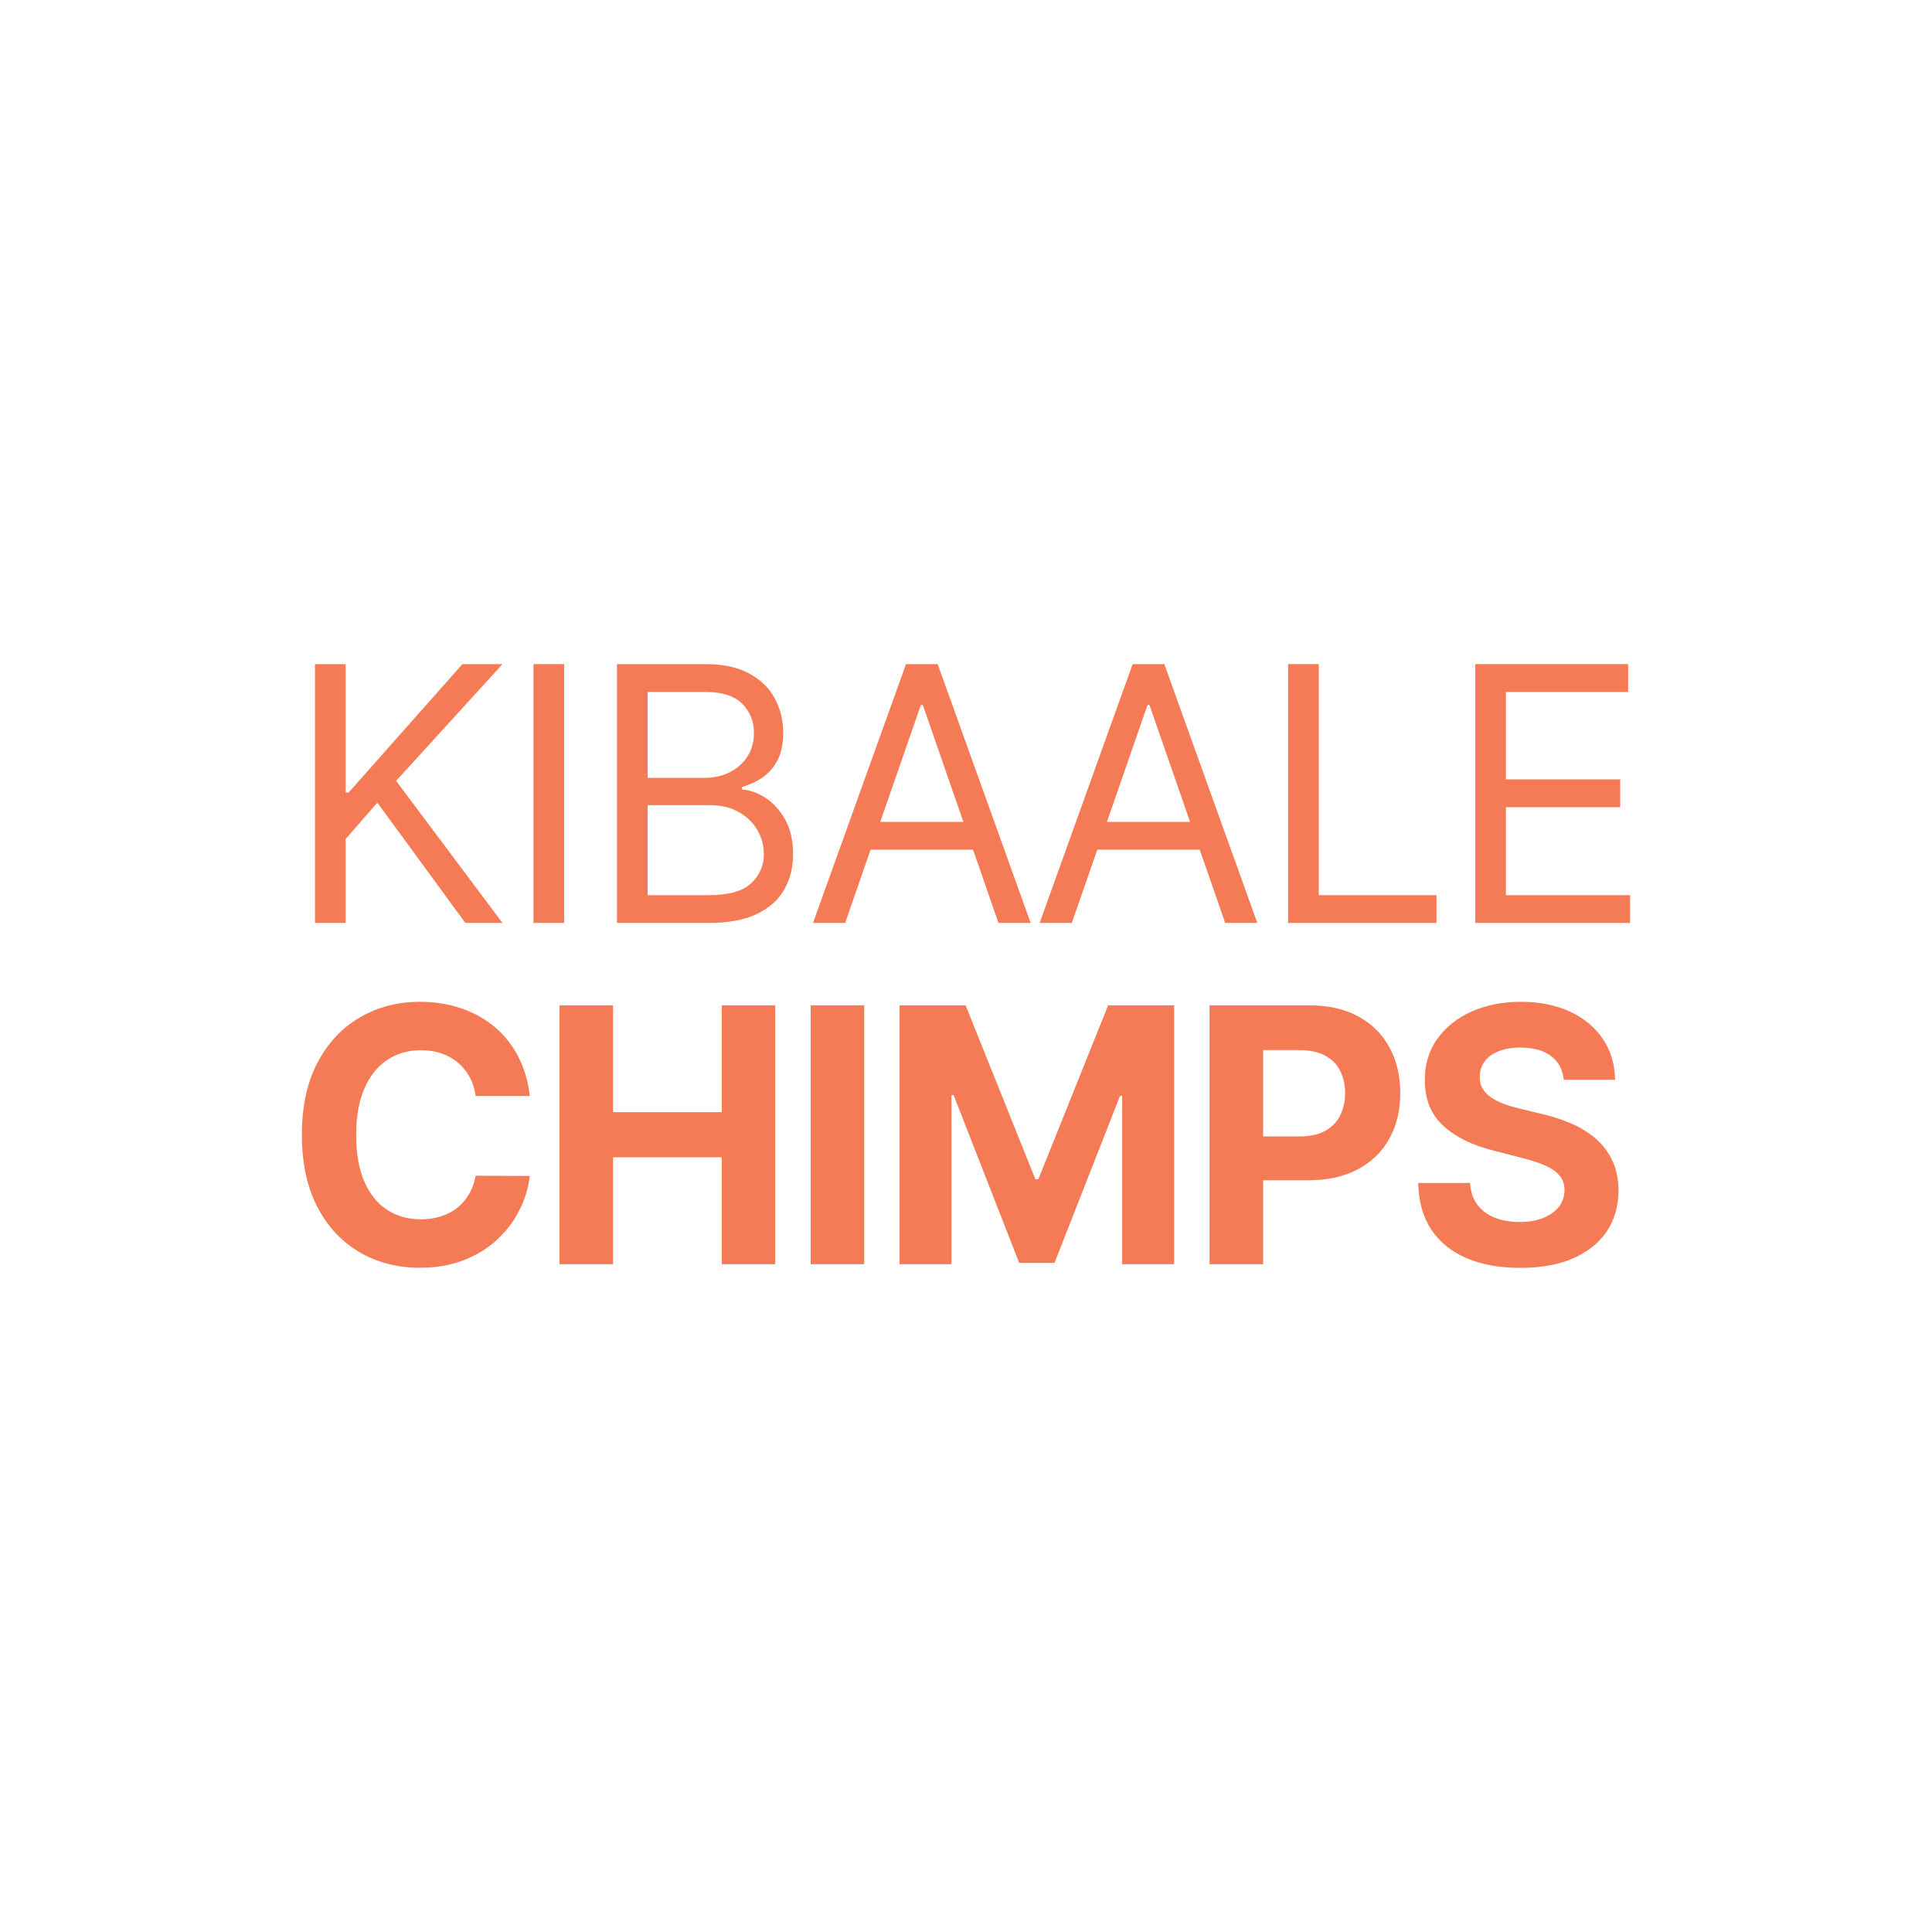 <svg width="32" height="32" viewBox="0 0 32 32" fill="none" xmlns="http://www.w3.org/2000/svg">
<rect width="32" height="32" fill="white"/>
<path d="M5.217 15.287V11H5.725V13.127H5.774L7.659 11H8.323L6.561 12.934L8.323 15.287H7.708L6.25 13.294L5.725 13.897V15.287H5.217Z" fill="#F47B55"/>
<path d="M9.344 11V15.287H8.836V11H9.344Z" fill="#F47B55"/>
<path d="M10.219 15.287V11H11.685C11.978 11 12.219 11.052 12.408 11.155C12.598 11.257 12.74 11.394 12.832 11.567C12.925 11.739 12.972 11.93 12.972 12.139C12.972 12.323 12.94 12.475 12.876 12.595C12.813 12.715 12.729 12.81 12.626 12.88C12.523 12.95 12.412 13.001 12.292 13.035V13.077C12.42 13.085 12.549 13.131 12.679 13.215C12.809 13.299 12.917 13.419 13.005 13.575C13.092 13.731 13.136 13.923 13.136 14.149C13.136 14.364 13.088 14.557 12.992 14.729C12.897 14.9 12.746 15.036 12.54 15.137C12.333 15.237 12.065 15.287 11.735 15.287H10.219ZM10.727 14.827H11.735C12.066 14.827 12.302 14.761 12.441 14.63C12.582 14.498 12.652 14.337 12.652 14.149C12.652 14.004 12.616 13.87 12.544 13.747C12.471 13.623 12.368 13.523 12.234 13.449C12.101 13.374 11.942 13.336 11.759 13.336H10.727V14.827ZM10.727 12.884H11.669C11.822 12.884 11.96 12.854 12.083 12.792C12.207 12.731 12.305 12.644 12.378 12.533C12.451 12.421 12.488 12.29 12.488 12.139C12.488 11.95 12.424 11.791 12.296 11.659C12.167 11.527 11.964 11.461 11.685 11.461H10.727V12.884Z" fill="#F47B55"/>
<path d="M13.998 15.287H13.466L15.006 11H15.531L17.071 15.287H16.538L15.285 11.678H15.252L13.998 15.287ZM14.195 13.613H16.342V14.073H14.195V13.613Z" fill="#F47B55"/>
<path d="M17.753 15.287H17.22L18.76 11H19.285L20.825 15.287H20.293L19.039 11.678H19.006L17.753 15.287ZM17.949 13.613H20.096V14.073H17.949V13.613Z" fill="#F47B55"/>
<path d="M21.335 15.287V11H21.843V14.827H23.793V15.287H21.335Z" fill="#F47B55"/>
<path d="M24.435 15.287V11H26.967V11.461H24.943V12.909H26.836V13.37H24.943V14.827H27V15.287H24.435Z" fill="#F47B55"/>
<path d="M8.775 18.153H7.878C7.862 18.034 7.828 17.929 7.778 17.837C7.727 17.743 7.662 17.664 7.583 17.598C7.504 17.532 7.412 17.482 7.309 17.447C7.206 17.412 7.095 17.395 6.975 17.395C6.758 17.395 6.569 17.45 6.407 17.56C6.246 17.669 6.121 17.828 6.032 18.038C5.944 18.246 5.899 18.498 5.899 18.796C5.899 19.101 5.944 19.358 6.032 19.566C6.123 19.774 6.248 19.931 6.409 20.037C6.571 20.143 6.757 20.196 6.969 20.196C7.087 20.196 7.197 20.18 7.298 20.148C7.401 20.116 7.492 20.069 7.571 20.008C7.65 19.945 7.716 19.869 7.768 19.779C7.821 19.69 7.858 19.588 7.878 19.474L8.775 19.478C8.752 19.675 8.694 19.865 8.601 20.047C8.51 20.229 8.386 20.392 8.231 20.535C8.076 20.678 7.892 20.791 7.677 20.874C7.464 20.957 7.223 20.998 6.954 20.998C6.58 20.998 6.246 20.911 5.951 20.738C5.657 20.565 5.425 20.315 5.254 19.987C5.085 19.659 5 19.262 5 18.796C5 18.328 5.086 17.93 5.258 17.602C5.43 17.274 5.664 17.024 5.959 16.853C6.254 16.68 6.586 16.593 6.954 16.593C7.197 16.593 7.423 16.628 7.63 16.698C7.839 16.768 8.024 16.869 8.185 17.003C8.347 17.136 8.478 17.299 8.579 17.491C8.681 17.684 8.747 17.904 8.775 18.153Z" fill="#F47B55"/>
<path d="M9.267 20.939V16.652H10.154V18.421H11.955V16.652H12.84V20.939H11.955V19.168H10.154V20.939H9.267Z" fill="#F47B55"/>
<path d="M14.314 16.652V20.939H13.427V16.652H14.314Z" fill="#F47B55"/>
<path d="M14.9 16.652H15.994L17.149 19.532H17.198L18.354 16.652H19.447V20.939H18.587V18.149H18.552L17.466 20.918H16.881L15.795 18.138H15.76V20.939H14.9V16.652Z" fill="#F47B55"/>
<path d="M20.034 20.939V16.652H21.689C22.008 16.652 22.279 16.714 22.503 16.838C22.727 16.961 22.897 17.132 23.015 17.351C23.134 17.569 23.193 17.82 23.193 18.105C23.193 18.389 23.133 18.641 23.013 18.858C22.892 19.076 22.718 19.246 22.49 19.367C22.264 19.488 21.989 19.549 21.667 19.549H20.612V18.823H21.523C21.694 18.823 21.835 18.793 21.945 18.733C22.057 18.671 22.141 18.587 22.195 18.479C22.251 18.37 22.279 18.246 22.279 18.105C22.279 17.962 22.251 17.838 22.195 17.732C22.141 17.625 22.057 17.541 21.945 17.483C21.833 17.423 21.691 17.393 21.519 17.393H20.921V20.939H20.034Z" fill="#F47B55"/>
<path d="M25.901 17.885C25.884 17.716 25.814 17.585 25.69 17.491C25.566 17.398 25.397 17.351 25.184 17.351C25.039 17.351 24.917 17.372 24.817 17.414C24.717 17.454 24.641 17.511 24.588 17.583C24.536 17.656 24.51 17.738 24.51 17.83C24.507 17.907 24.523 17.974 24.557 18.031C24.592 18.089 24.641 18.138 24.702 18.18C24.764 18.221 24.835 18.256 24.915 18.287C24.996 18.316 25.082 18.341 25.174 18.362L25.55 18.454C25.733 18.496 25.901 18.552 26.054 18.622C26.207 18.692 26.34 18.777 26.452 18.879C26.564 18.981 26.651 19.101 26.712 19.239C26.775 19.378 26.807 19.536 26.808 19.715C26.807 19.977 26.741 20.204 26.612 20.397C26.483 20.588 26.297 20.737 26.054 20.843C25.813 20.948 25.521 21 25.18 21C24.841 21 24.546 20.947 24.295 20.841C24.045 20.735 23.849 20.578 23.709 20.37C23.57 20.16 23.496 19.902 23.49 19.593H24.348C24.358 19.737 24.398 19.857 24.469 19.953C24.541 20.048 24.637 20.12 24.758 20.169C24.879 20.216 25.017 20.24 25.169 20.24C25.32 20.24 25.45 20.218 25.561 20.173C25.673 20.128 25.759 20.066 25.821 19.987C25.882 19.907 25.913 19.816 25.913 19.712C25.913 19.616 25.885 19.535 25.829 19.47C25.774 19.404 25.694 19.348 25.587 19.302C25.482 19.256 25.353 19.214 25.2 19.177L24.743 19.059C24.39 18.971 24.11 18.834 23.905 18.647C23.701 18.46 23.599 18.208 23.6 17.891C23.599 17.631 23.666 17.405 23.803 17.211C23.941 17.017 24.13 16.865 24.37 16.756C24.611 16.648 24.884 16.593 25.19 16.593C25.501 16.593 25.773 16.648 26.005 16.756C26.239 16.865 26.42 17.017 26.55 17.211C26.68 17.405 26.747 17.629 26.751 17.885H25.901Z" fill="#F47B55"/>
</svg>
